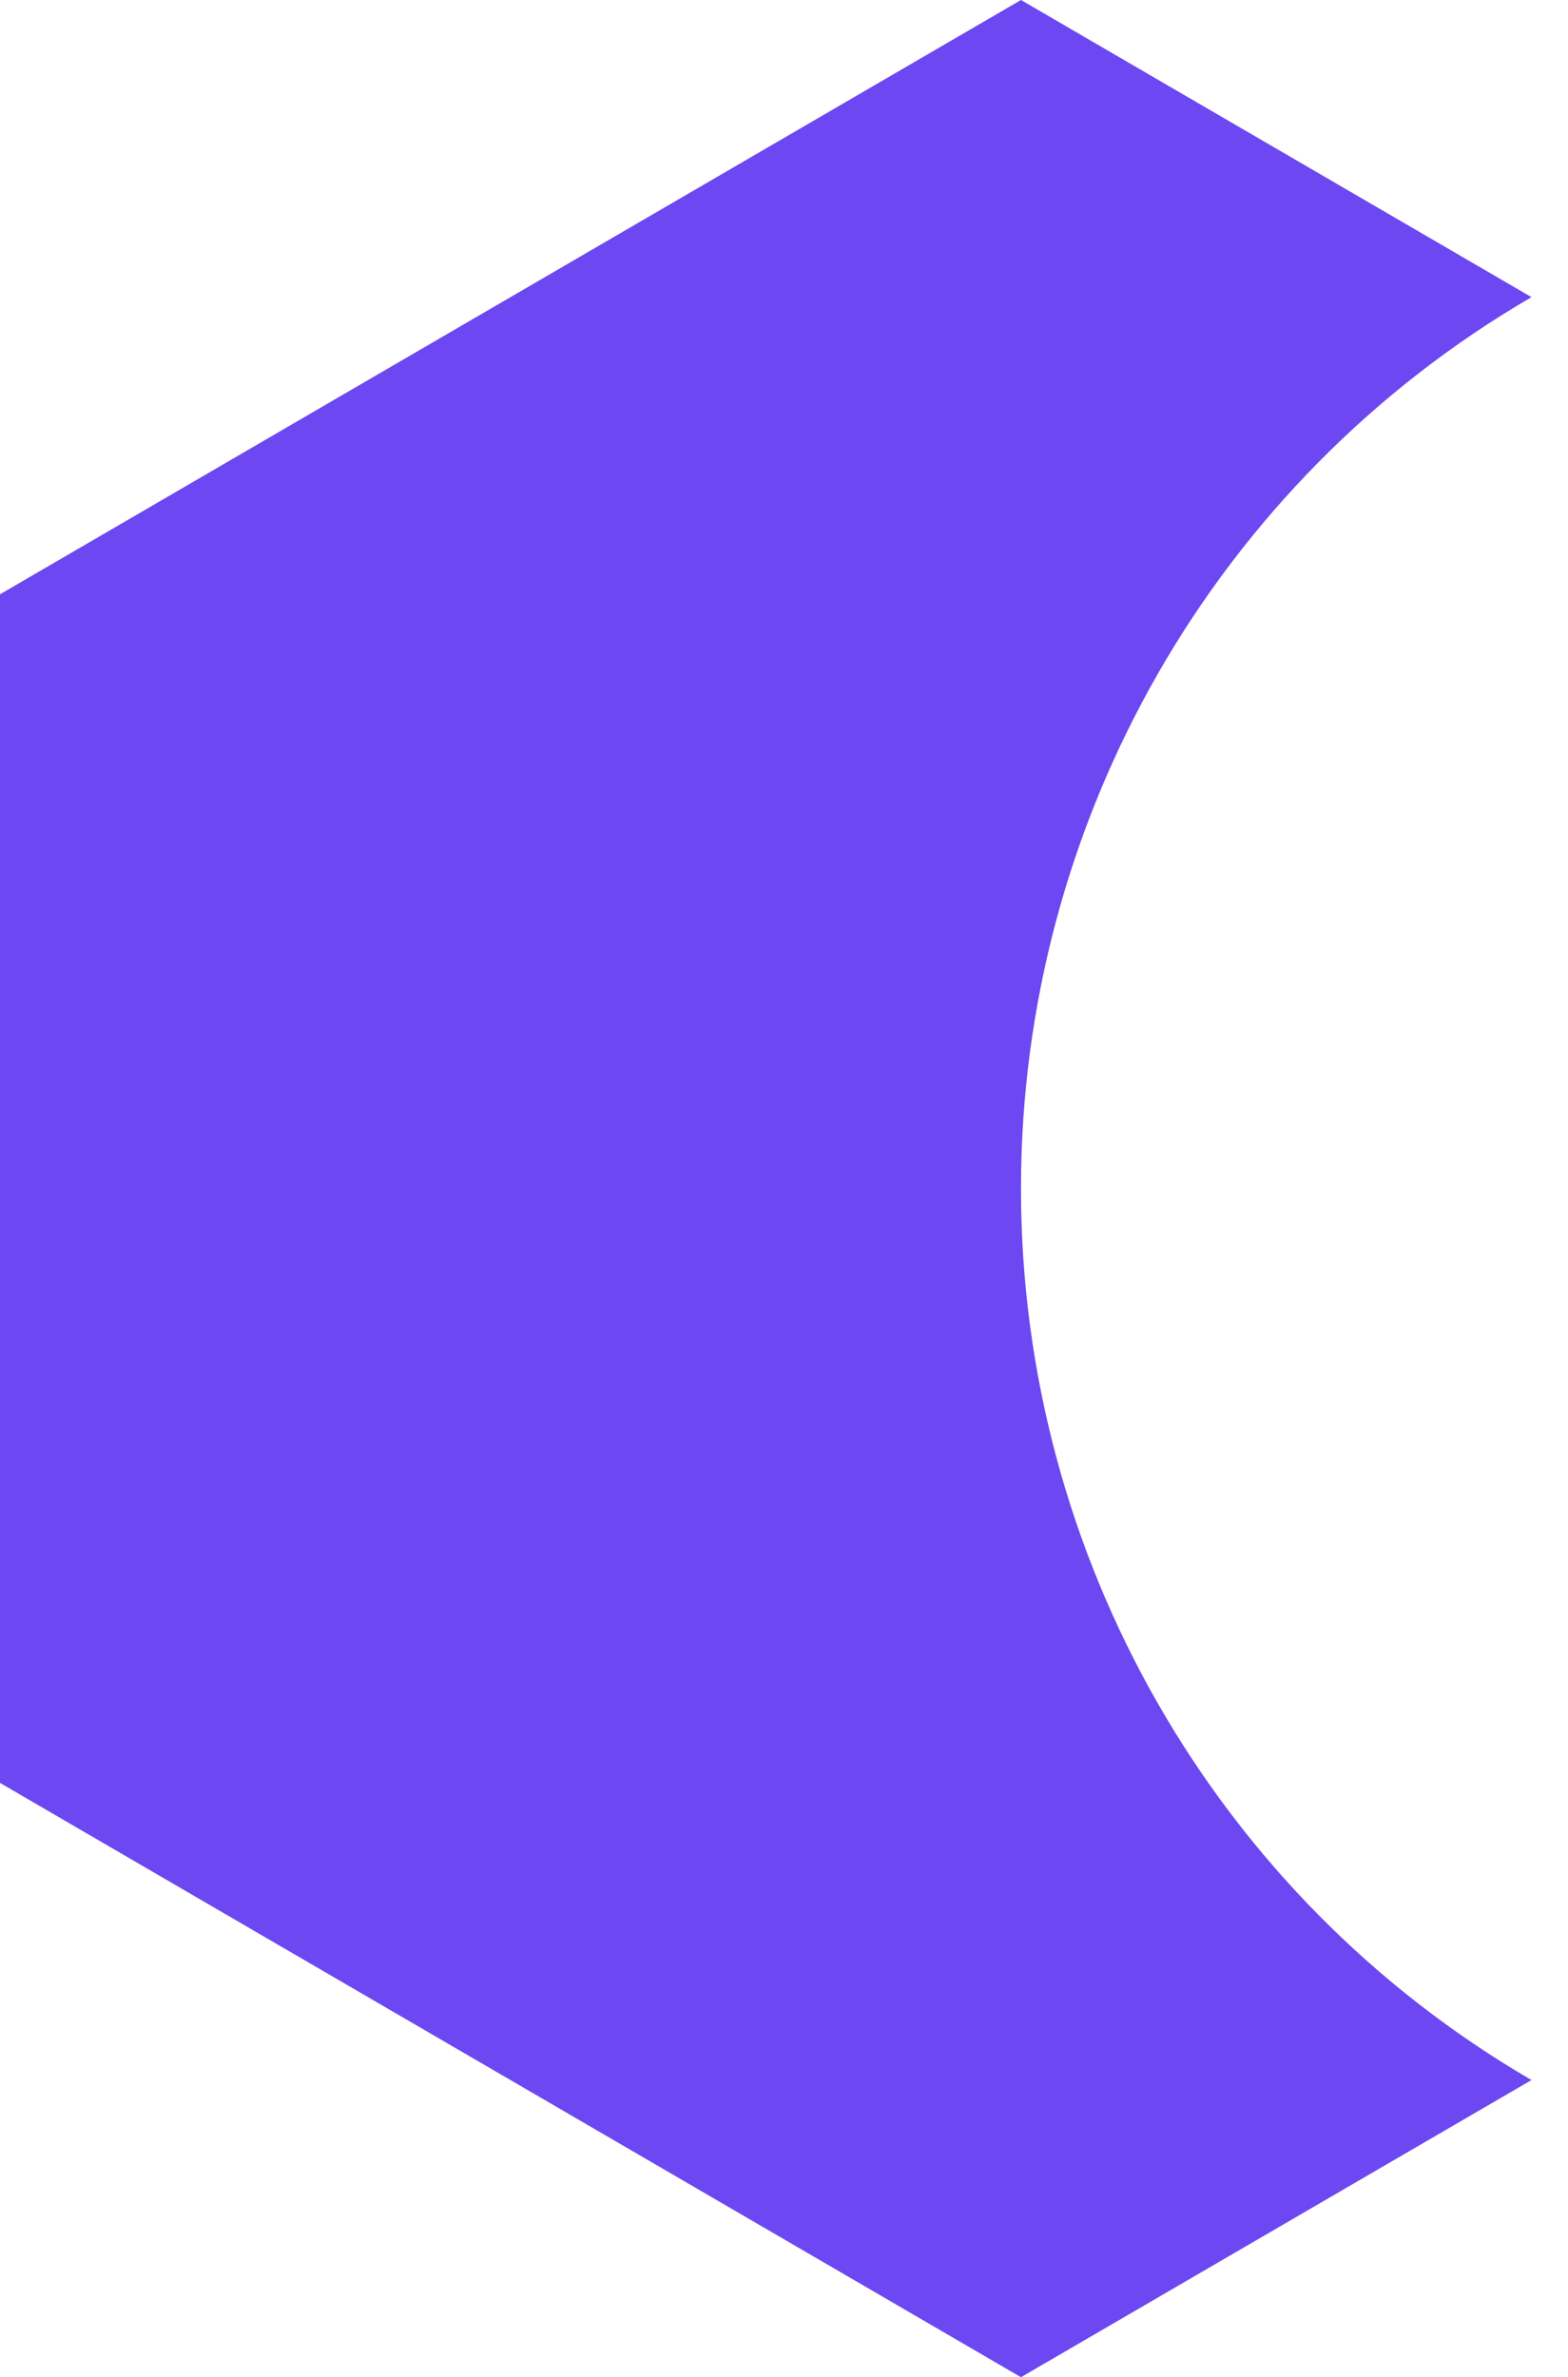 <svg width="31" height="47" viewBox="0 0 31 47" fill="none" xmlns="http://www.w3.org/2000/svg">
<path d="M20.185 23.5C20.185 16.229 24.032 9.51 30.278 5.875L20.185 0L0 11.75V35.25L20.185 47L30.278 41.125C24.032 37.489 20.185 30.771 20.185 23.5Z" fill="#6D47F1"/>
</svg>
